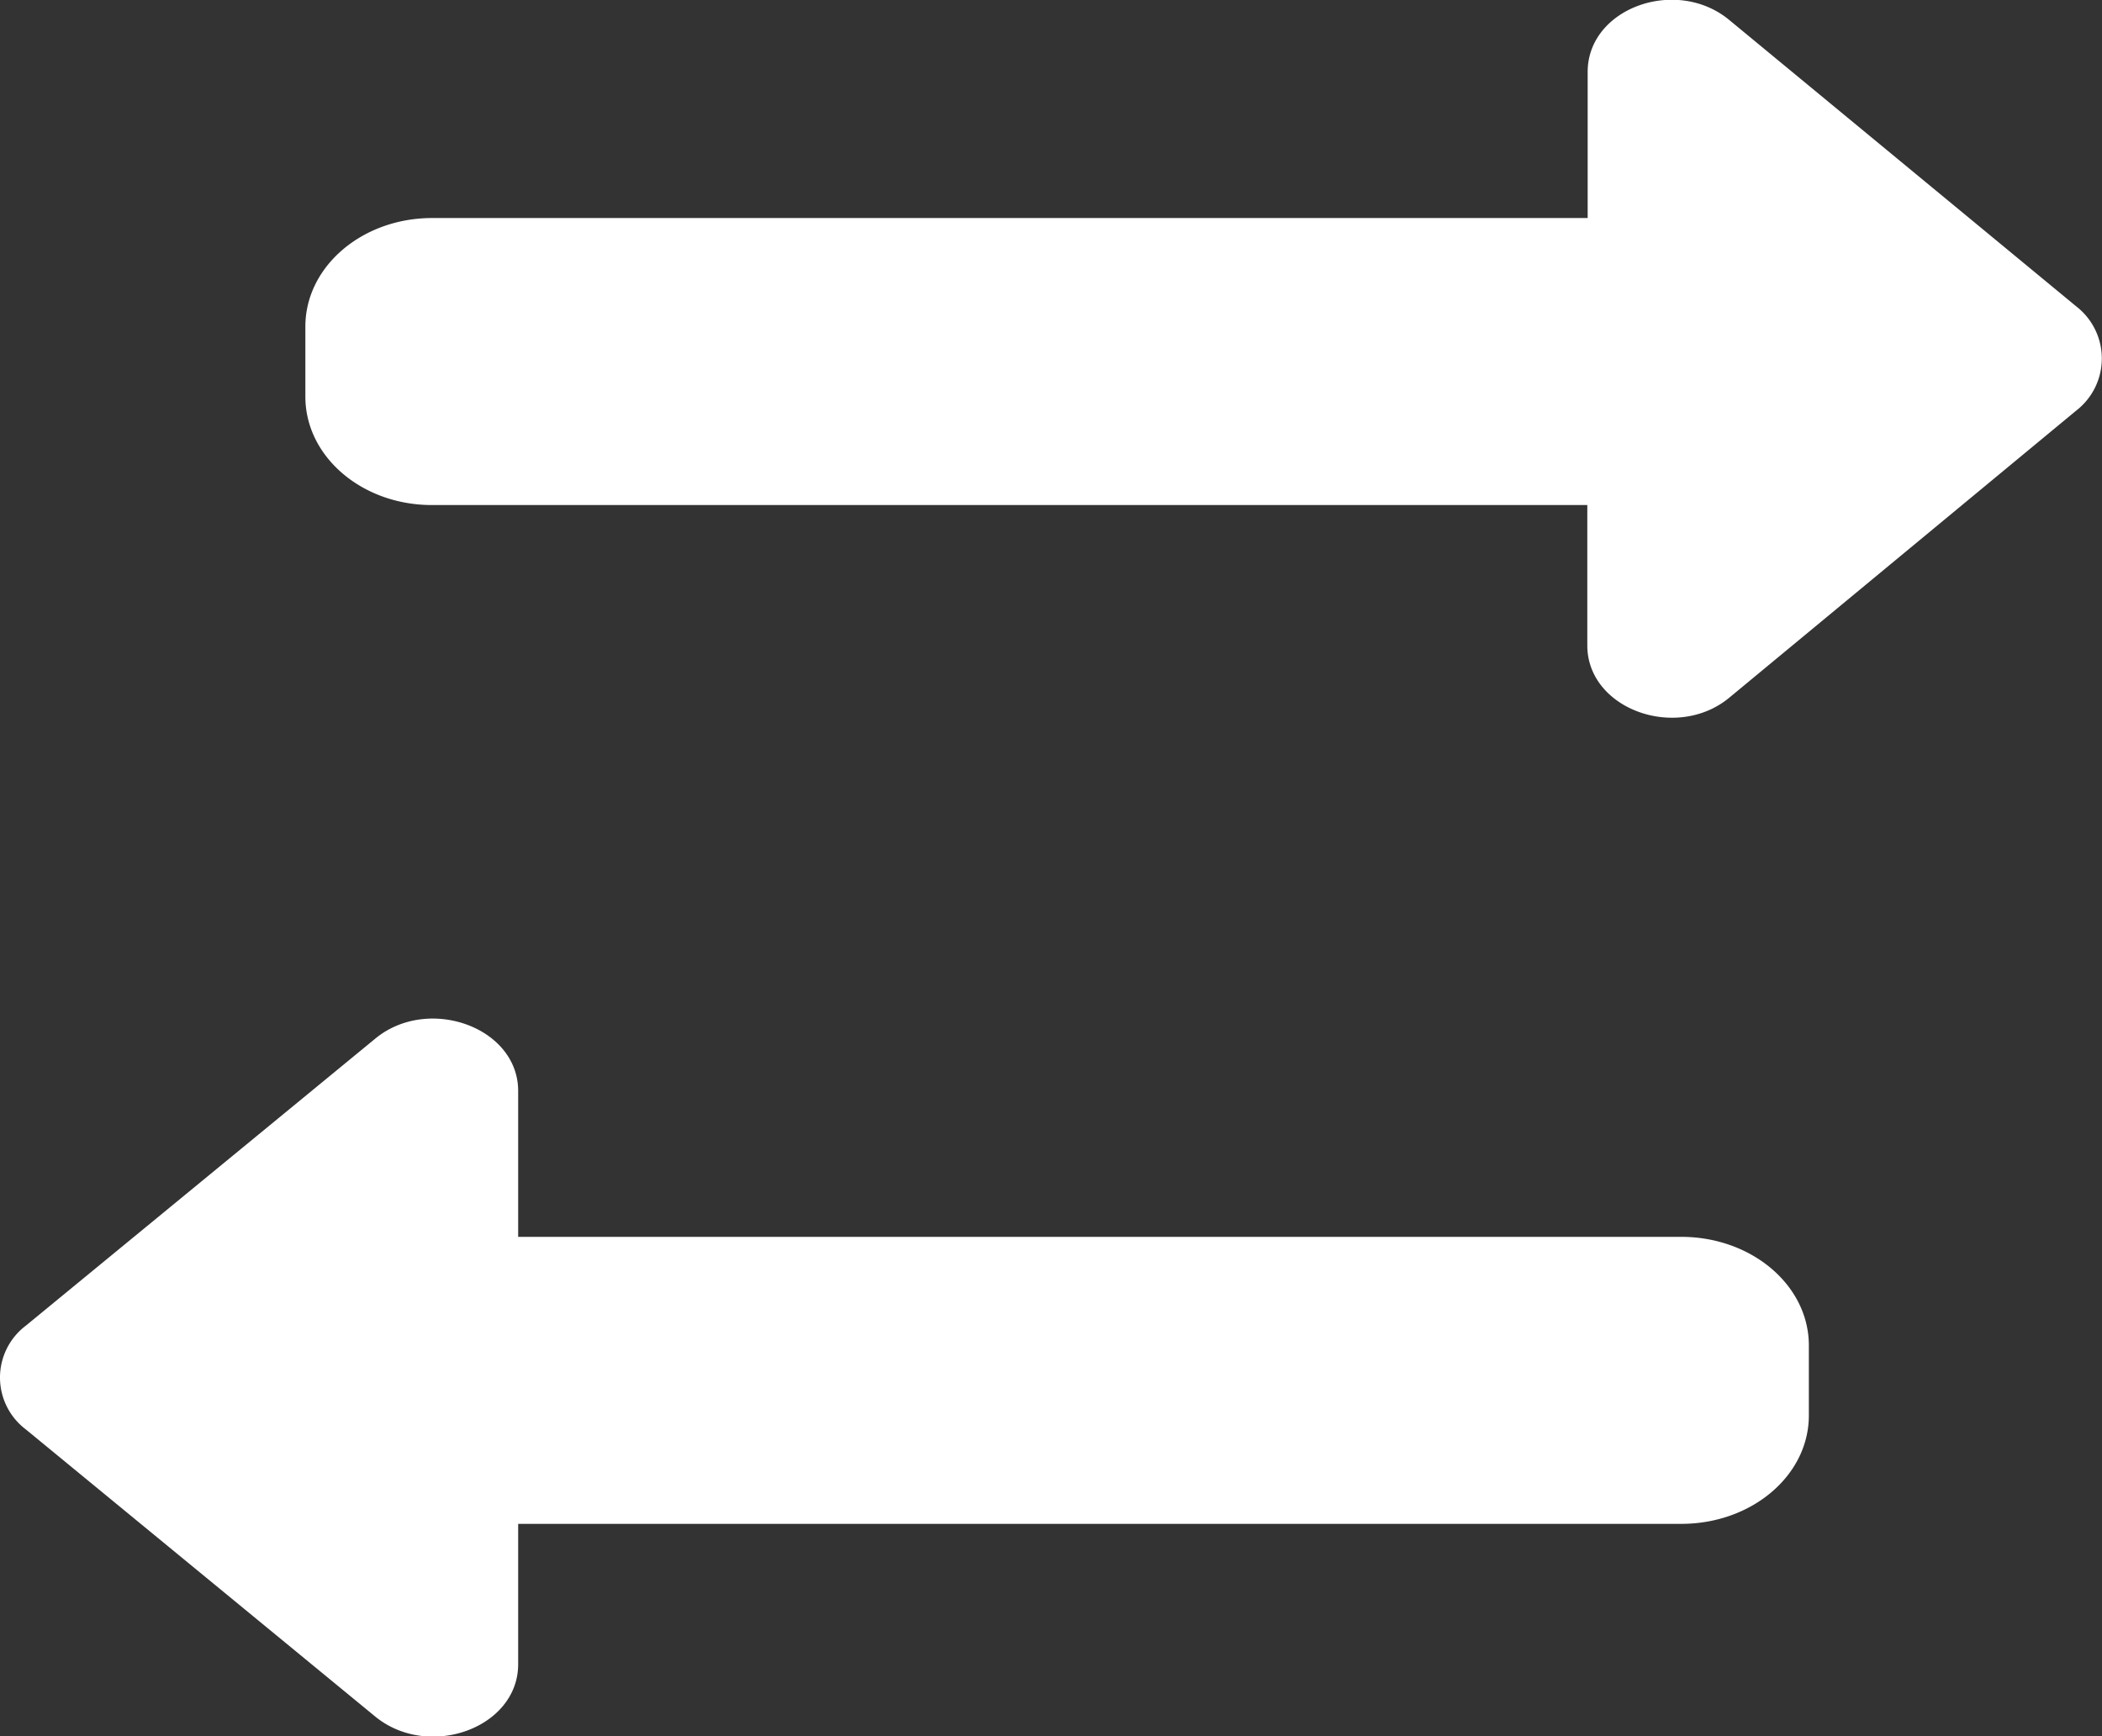 <svg xmlns="http://www.w3.org/2000/svg" viewBox="0 0 175.53 145.02"><rect x="0" y="0" width="175.53" height="145.02" fill="#333333" stroke="none"/><defs><style>.cls-1{fill:#fff;stroke:#fff;}</style></defs><g id="Layer_2" data-name="Layer 2"><g id="Layer_1-2" data-name="Layer 1"><path class="cls-1" d="M133.05,53.91V41.68h-97C30.52,41.68,26,37.86,26,33.13V27.27c0-4.72,4.52-8.56,10.08-8.56h97V6c0-4.88,6.9-7.34,11-3.95l29,23.94a5,5,0,0,1,0,7.9l-29,24C140,61.26,133.05,58.79,133.05,53.91Z"/><path class="cls-1" d="M42.77,139V126.77H140.4c5.6,0,10.15-3.82,10.15-8.55v-5.86c0-4.72-4.55-8.56-10.15-8.56H42.77V91.11c0-4.88-7-7.35-11.09-4L2.48,111.1a4.93,4.93,0,0,0,0,7.9L31.68,143C35.82,146.35,42.77,143.88,42.77,139Z"/></g></g></svg>